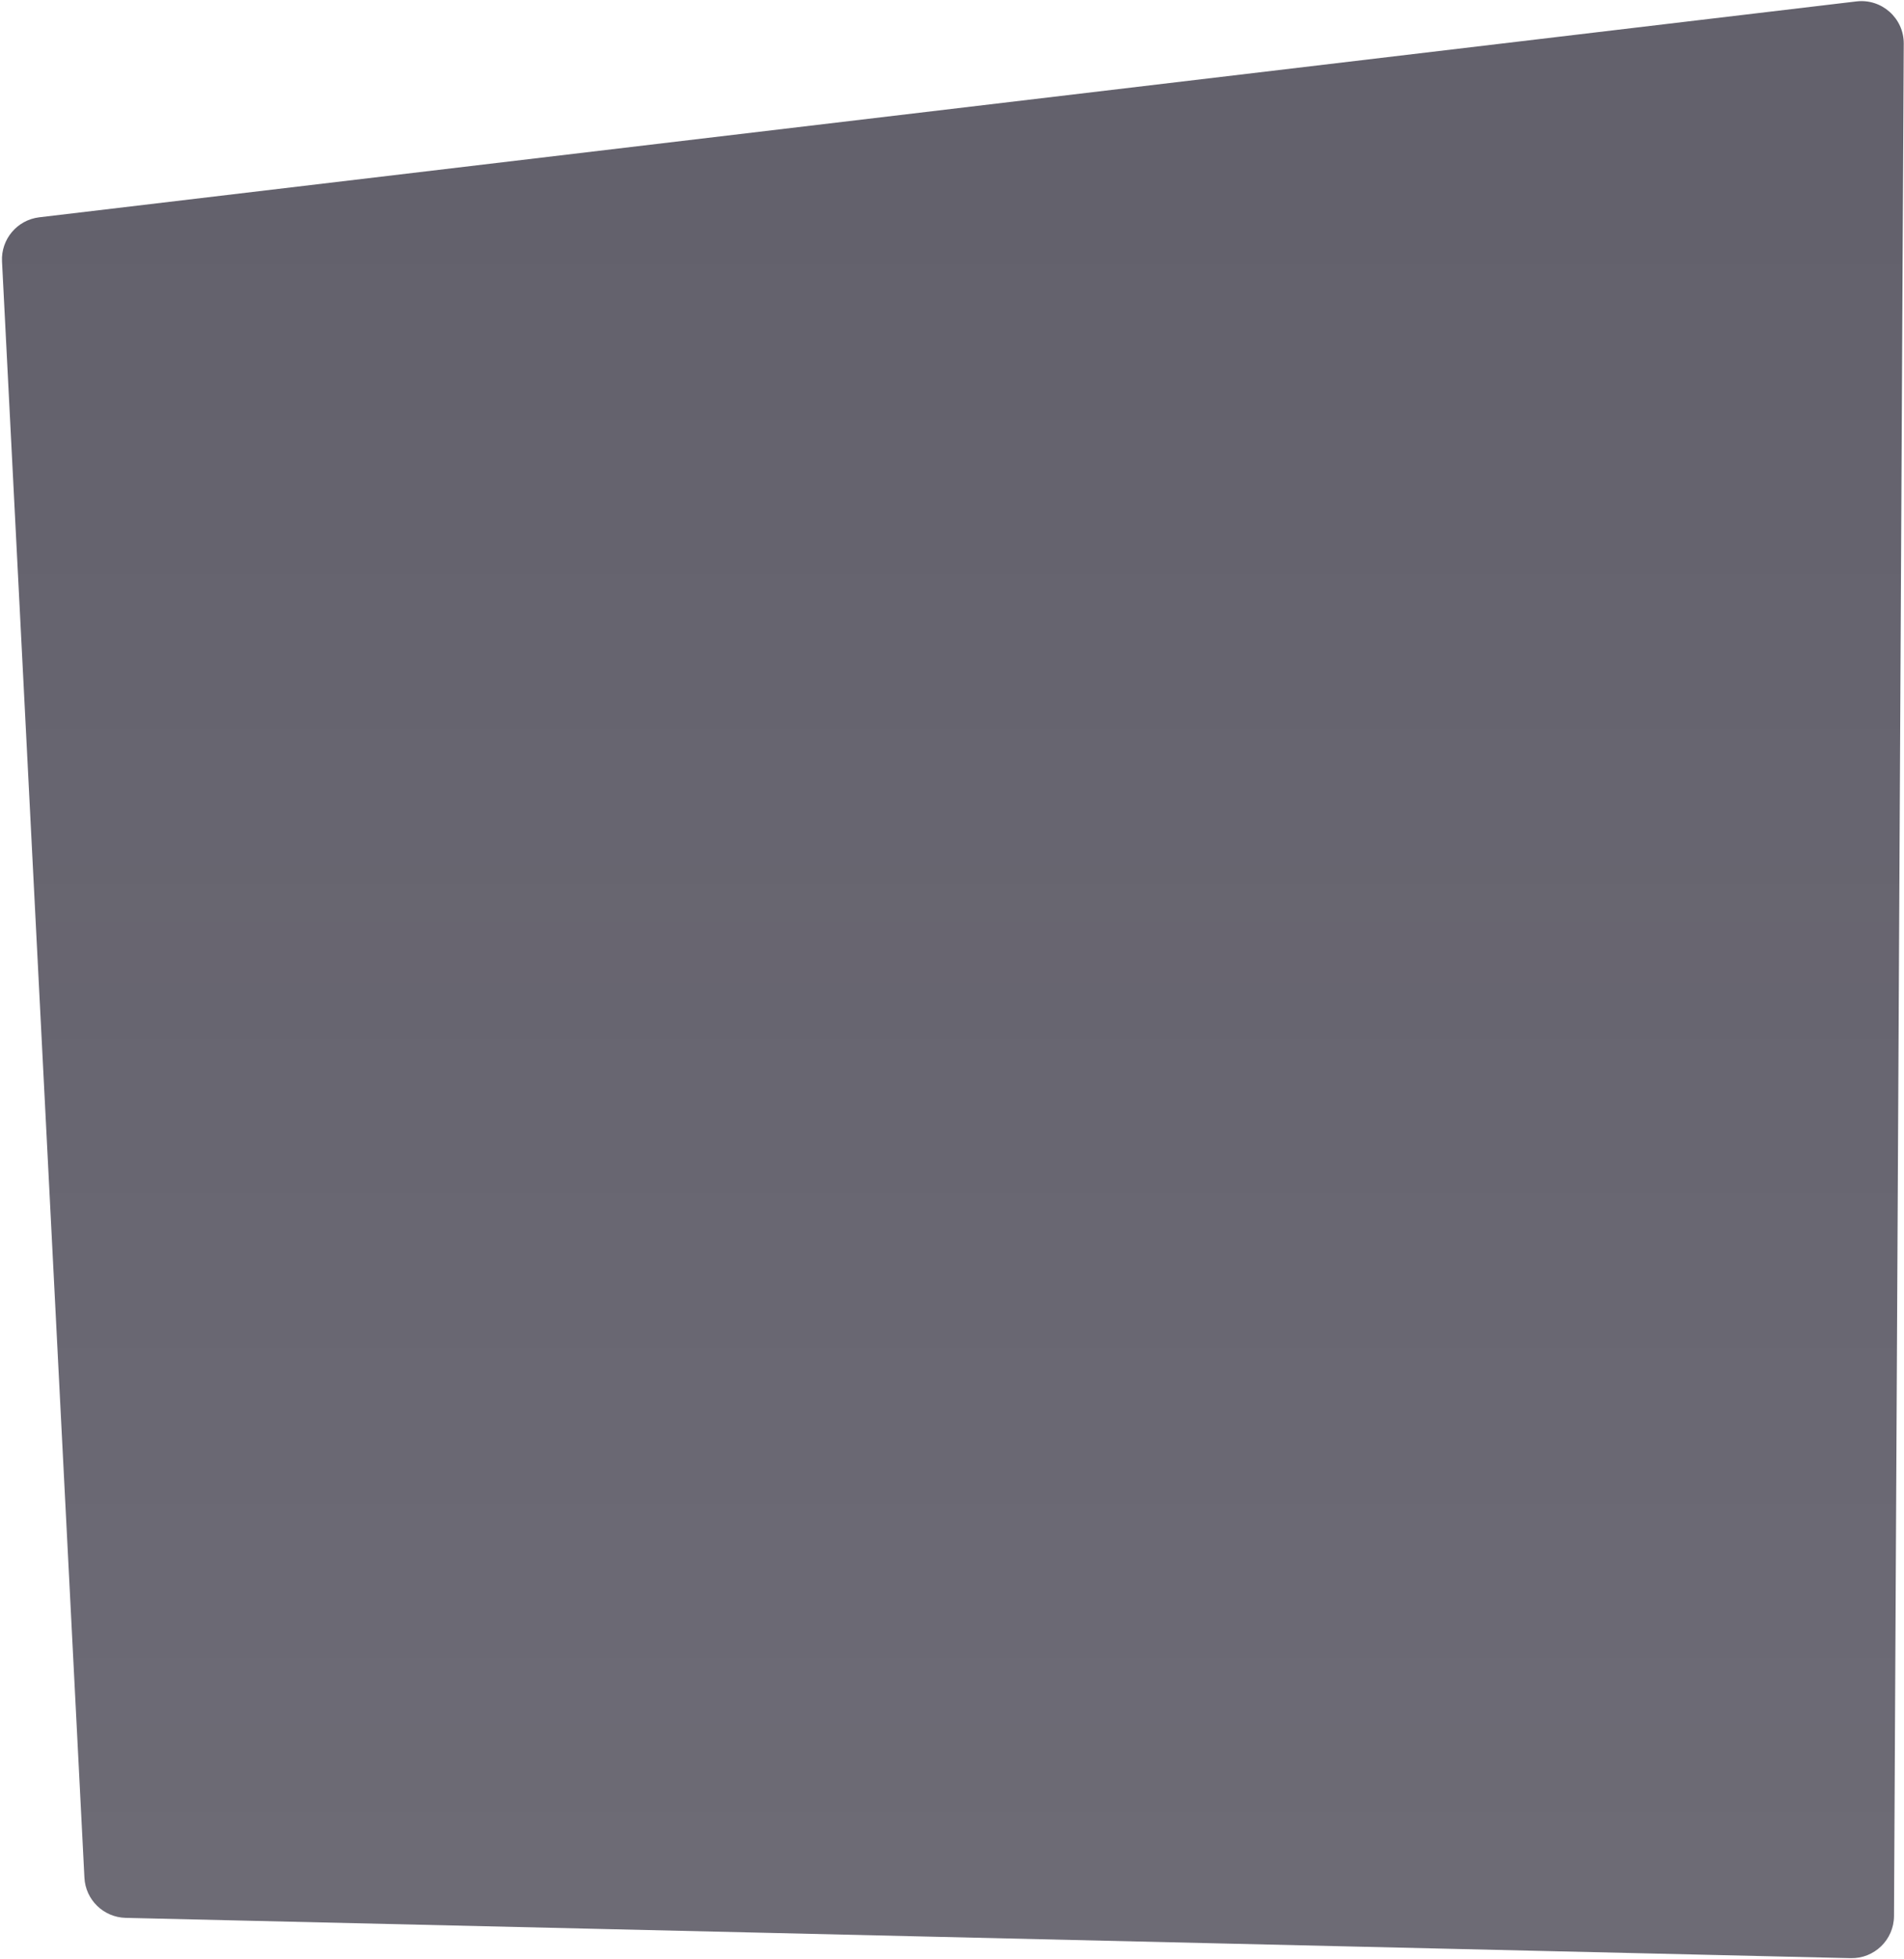 <svg width="450" height="463" viewBox="0 0 450 463" fill="none" xmlns="http://www.w3.org/2000/svg">
<path d="M0.476 61.793C0.208 56.538 4.058 51.974 9.283 51.353L438.762 0.335C444.731 -0.374 449.972 4.306 449.941 10.317L447.637 452.817C447.608 458.411 442.996 462.893 437.404 462.762L29.705 453.238C24.472 453.116 20.218 448.978 19.952 443.75L0.476 61.793Z" fill="url(#paint0_linear)" fill-opacity="0.7"/>
<defs>
<linearGradient id="paint0_linear" x1="-665.701" y1="62.435" x2="-665.701" y2="454.447" gradientUnits="userSpaceOnUse">
<stop stop-color="#211E2E"/>
<stop offset="1" stop-color="#211E2E" stop-opacity="0.94"/>
</linearGradient>
</defs>
</svg>
